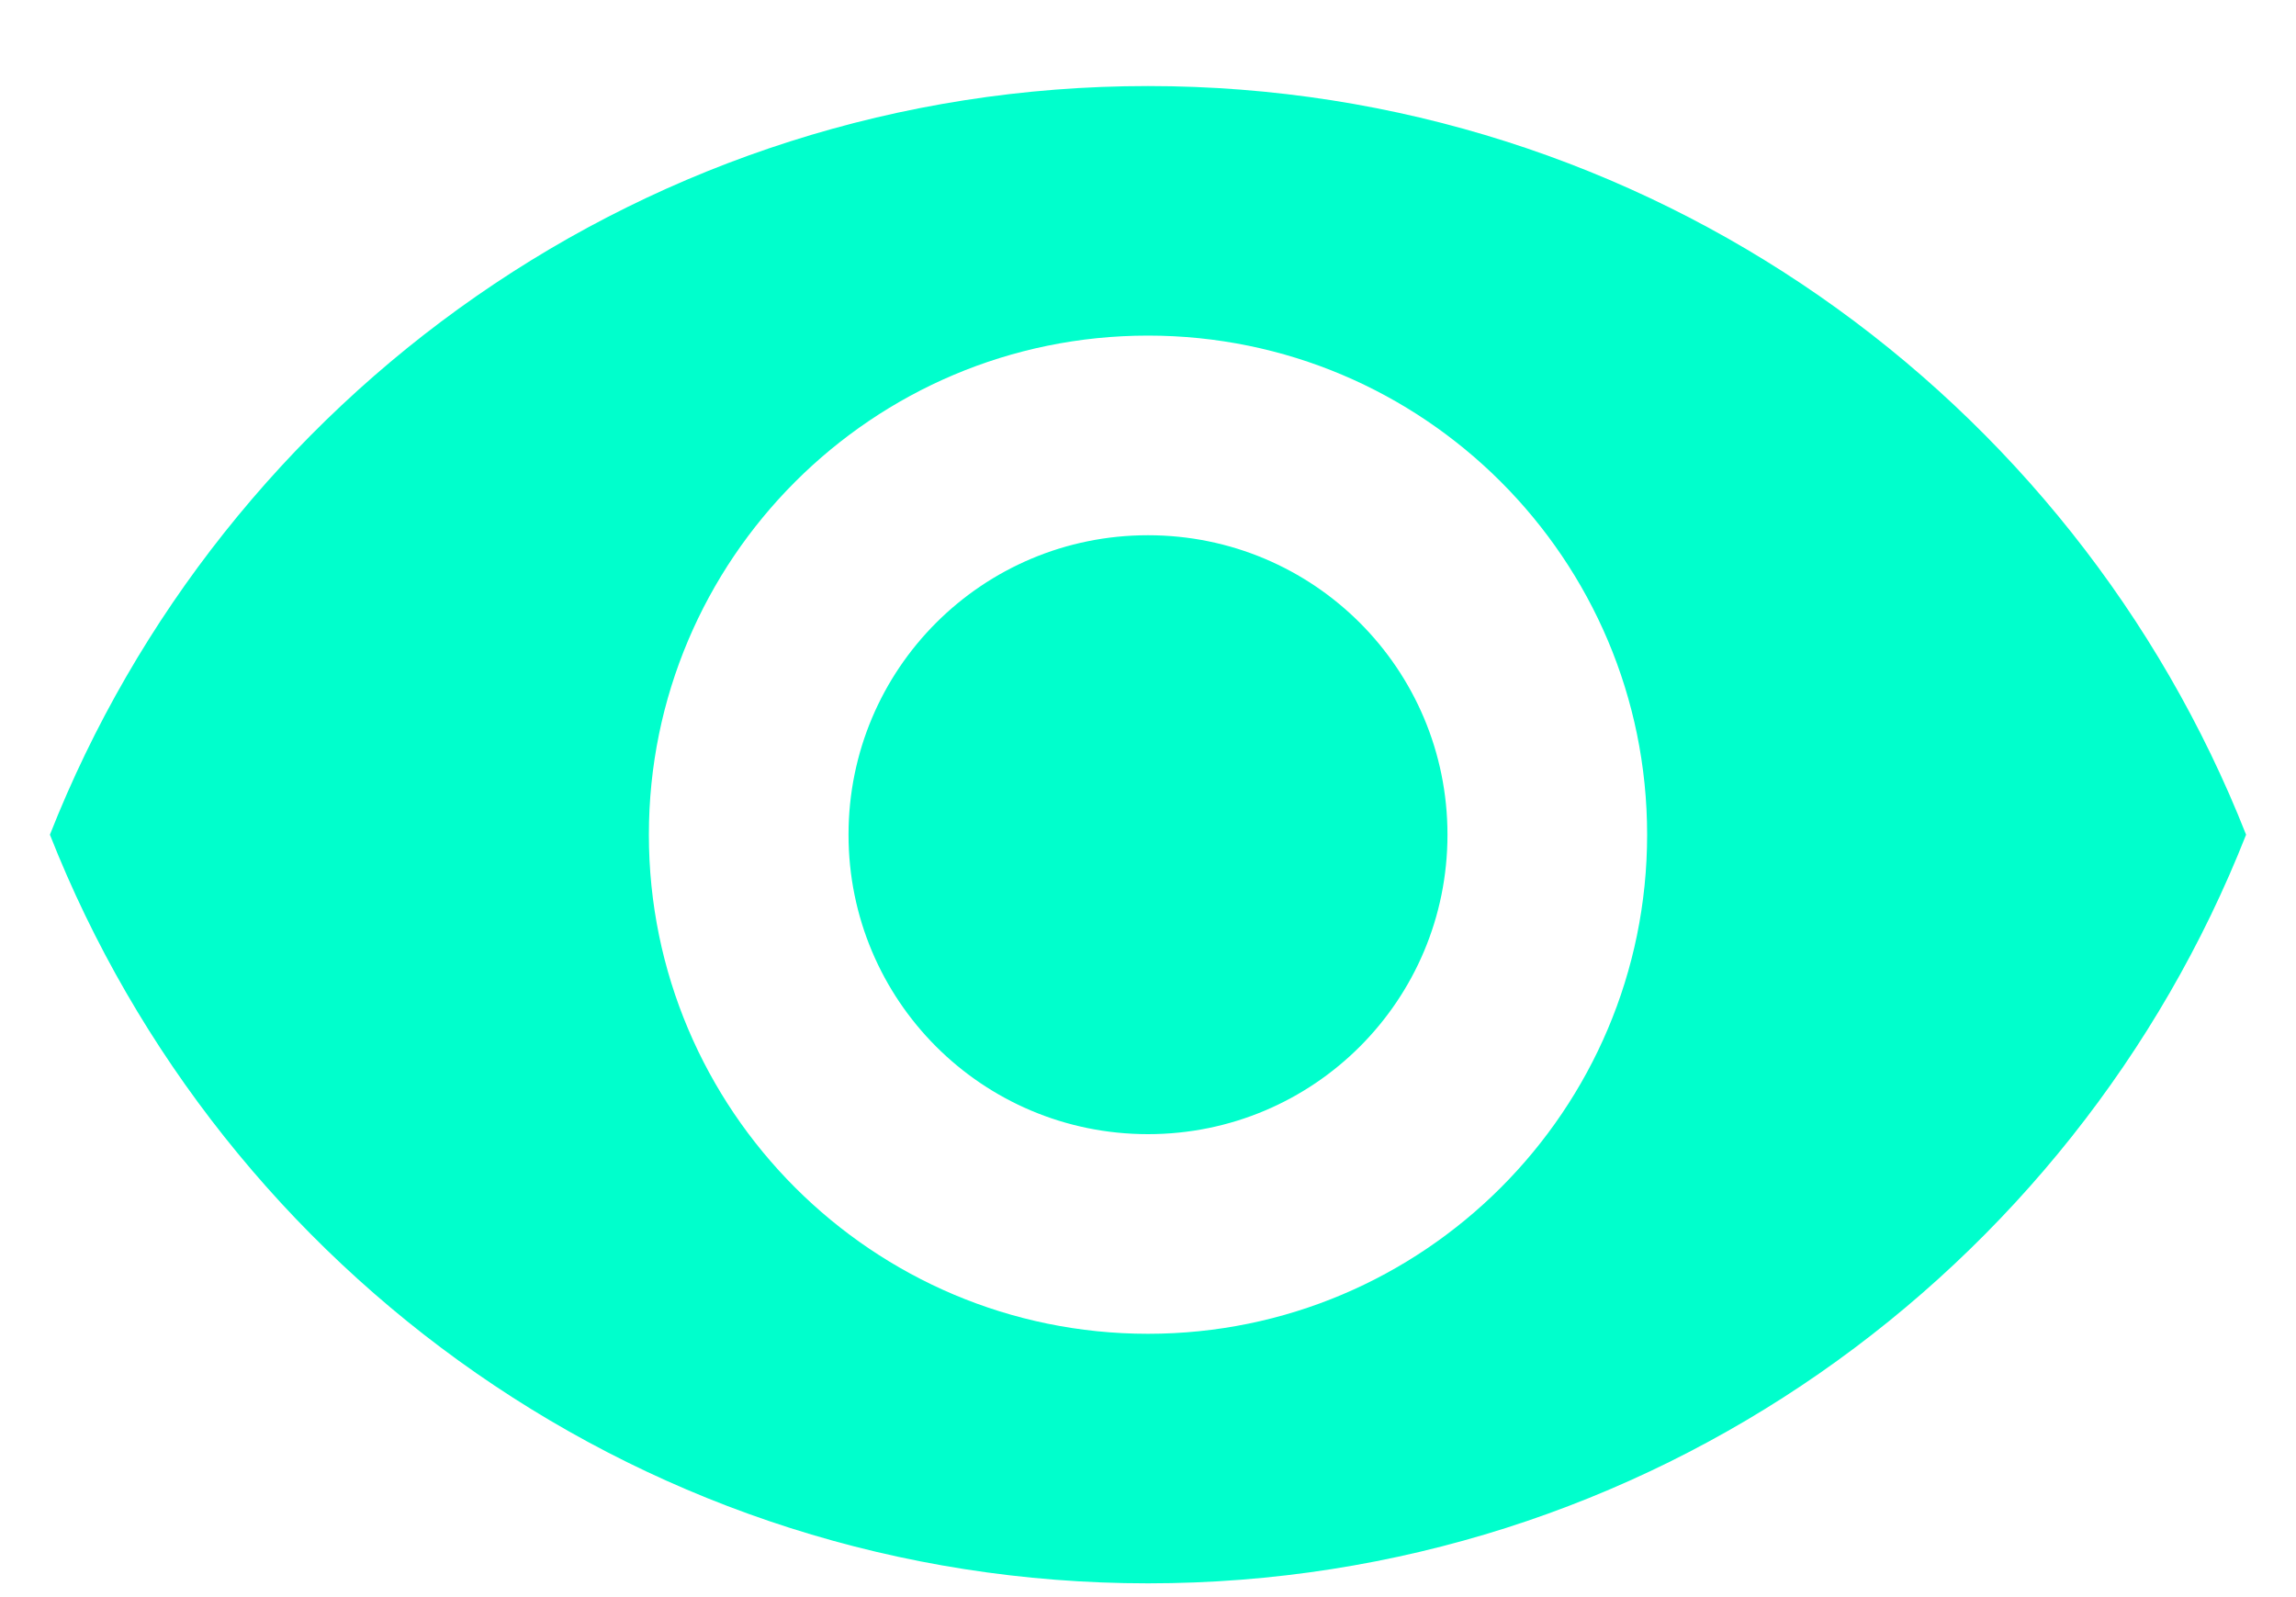 <svg width="23" height="16" viewBox="0 0 23 16" fill="none" xmlns="http://www.w3.org/2000/svg">
<path d="M11.5 0.862C6.5 0.862 2.23 3.972 0.5 8.362C2.23 12.752 6.5 15.862 11.5 15.862C16.5 15.862 20.77 12.752 22.5 8.362C20.77 3.972 16.5 0.862 11.5 0.862ZM11.5 13.362C8.74 13.362 6.5 11.122 6.5 8.362C6.5 5.602 8.74 3.362 11.5 3.362C14.26 3.362 16.5 5.602 16.5 8.362C16.5 11.122 14.26 13.362 11.5 13.362ZM11.5 5.362C9.84 5.362 8.5 6.702 8.5 8.362C8.5 10.022 9.84 11.362 11.5 11.362C13.16 11.362 14.5 10.022 14.5 8.362C14.5 6.702 13.16 5.362 11.5 5.362Z" fill="#00FFCC"/>
</svg>
